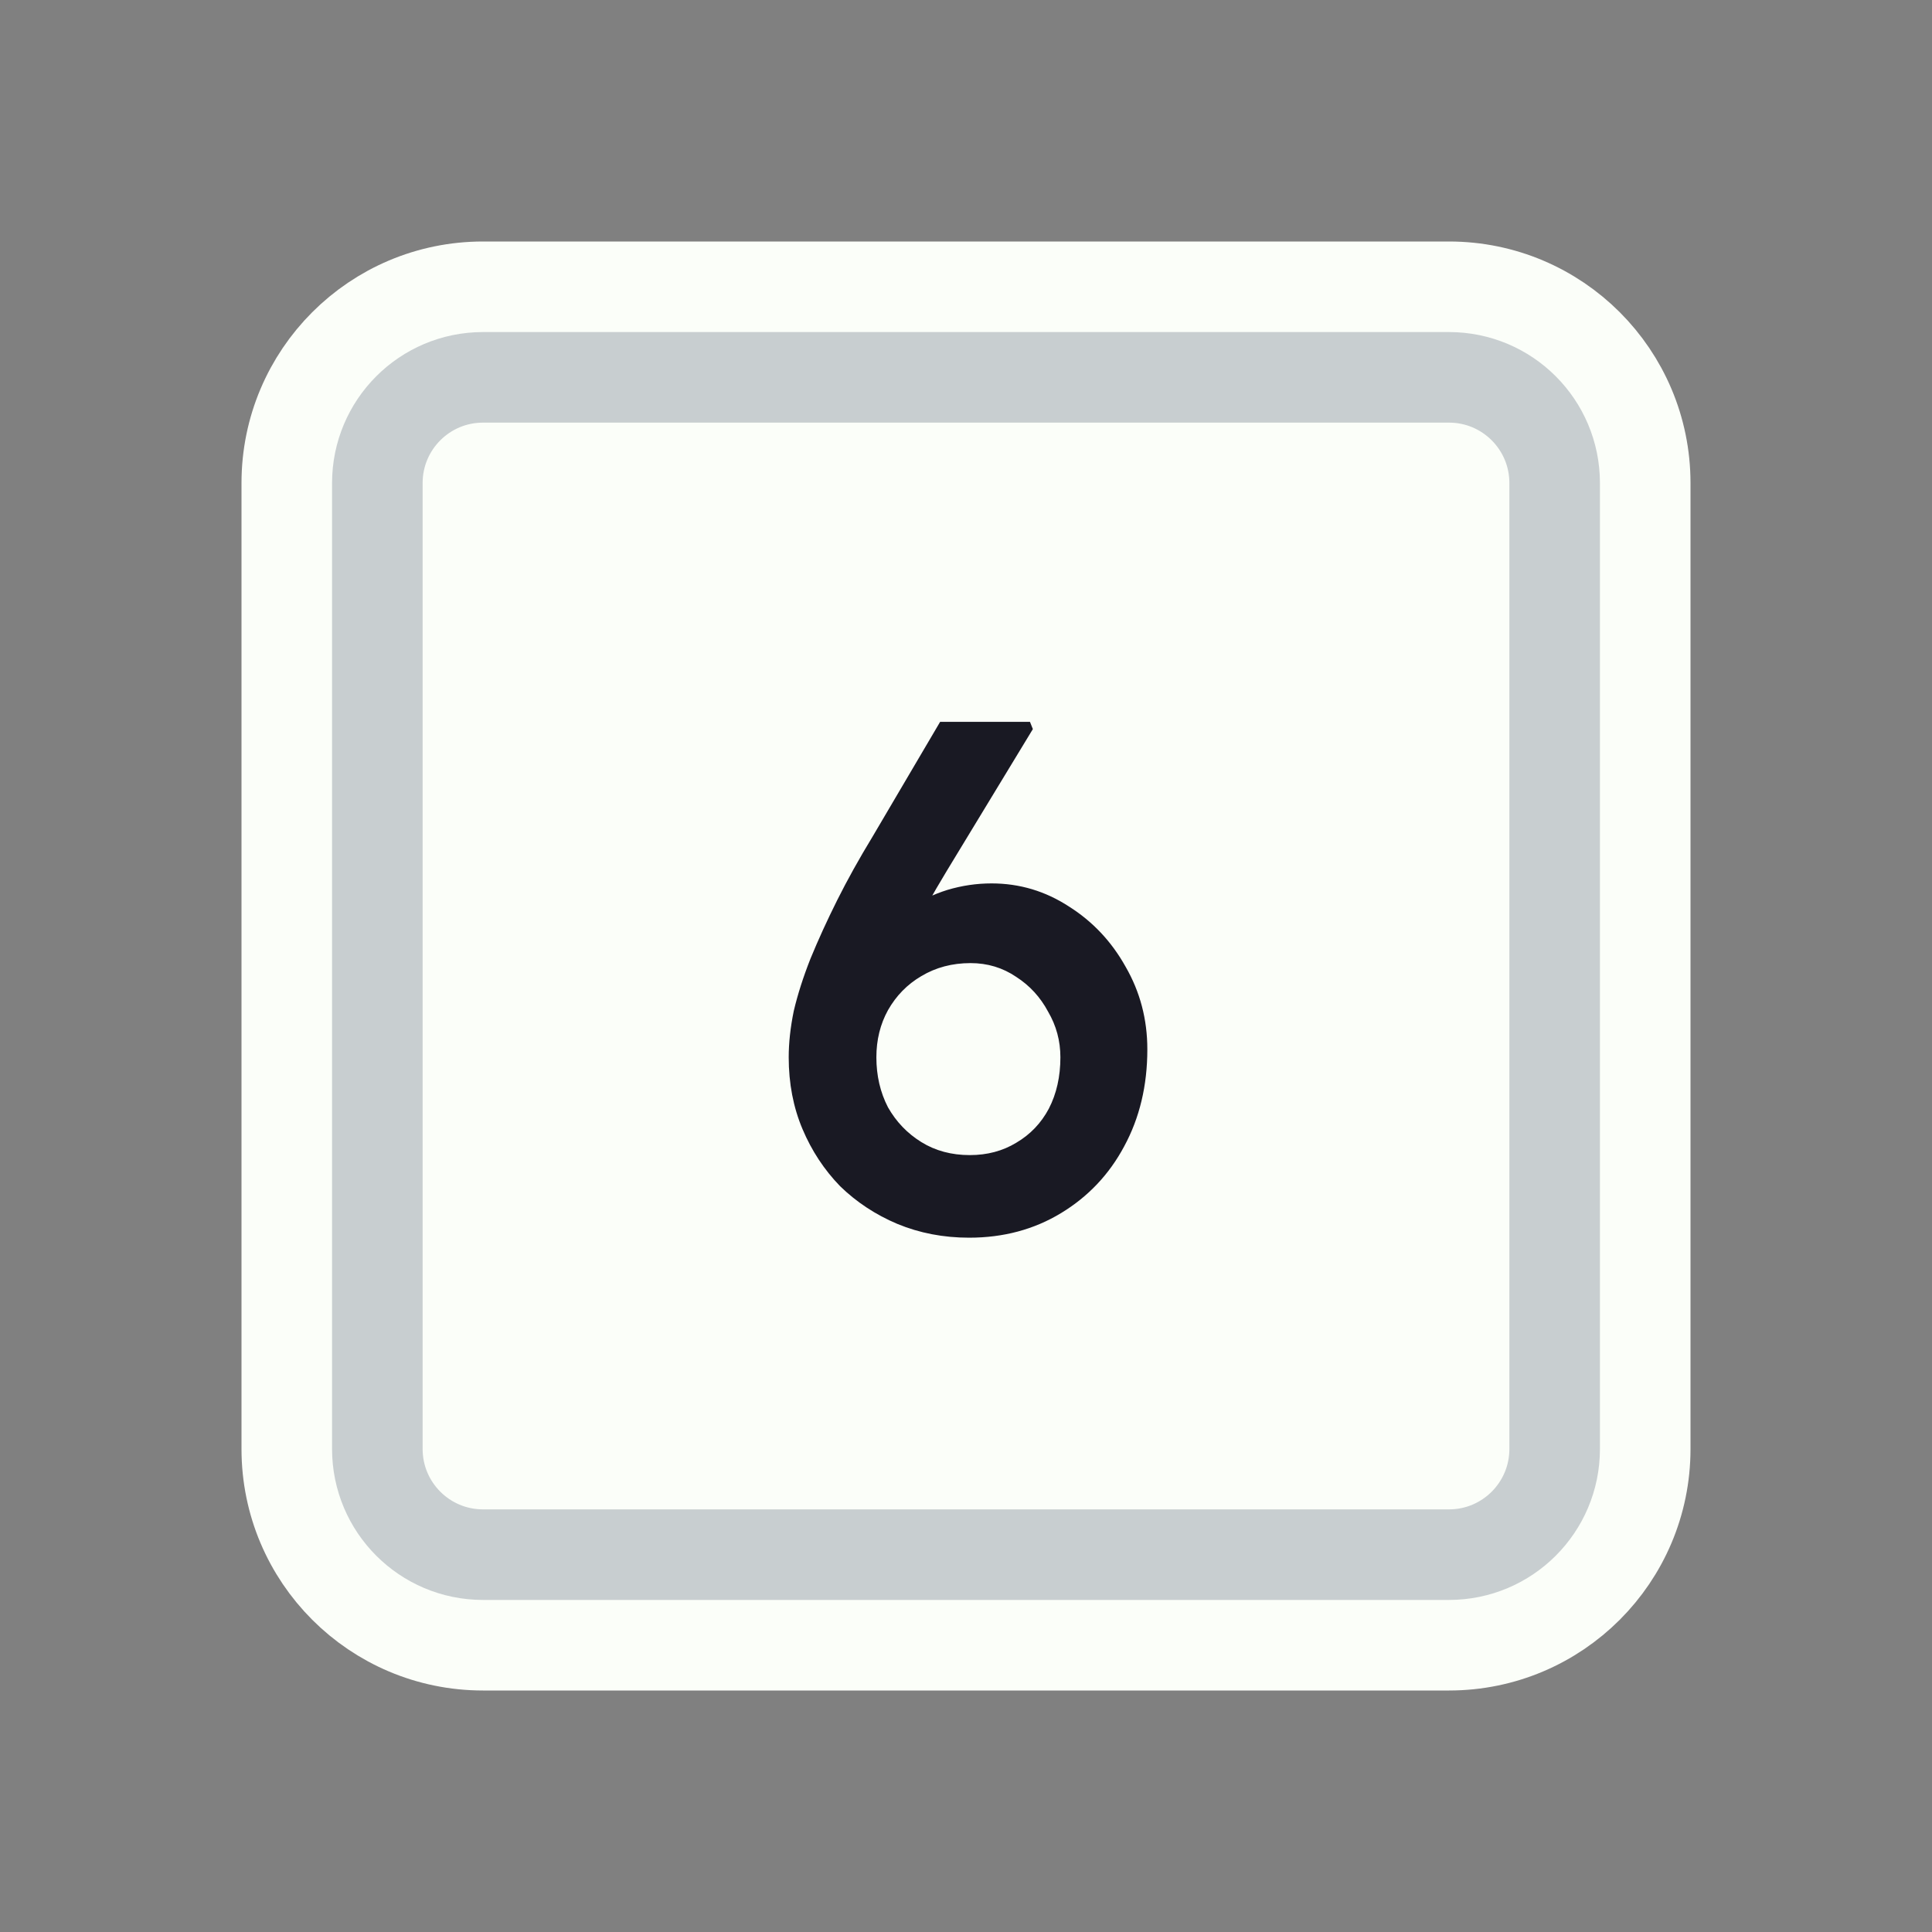 <svg width="128" height="128" viewBox="0 0 128 128" fill="none" xmlns="http://www.w3.org/2000/svg">
<rect x="0" y="0" width="128" height="128" fill="#808080" stroke="none"/>
<path d="M52 19H76H96C103.18 19 109 24.82 109 32V35.2V54.4V96C109 103.18 103.18 109 96 109H76H64H52H32C24.82 109 19 103.18 19 96V54.4V32C19 24.82 24.82 19 32 19H52Z" fill="#FBFEF9" stroke="#FBFEF9" stroke-width="6"/>
<path d="M53.5 25H74.5H96C99.866 25 103 28.134 103 32V38.8V55.6V96C103 99.866 99.866 103 96 103H74.5H64H53.5H32C28.134 103 25 99.866 25 96V55.6V32C25 28.134 28.134 25 32 25H53.5Z" fill="#FBFEF9" stroke="#C8CED0" stroke-width="6"/>
<path d="M64.206 82C62.51 82 60.926 81.696 59.454 81.088C58.014 80.48 56.75 79.648 55.662 78.592C54.606 77.504 53.774 76.24 53.166 74.8C52.558 73.36 52.254 71.776 52.254 70.048C52.254 69.088 52.366 68.064 52.59 66.976C52.846 65.888 53.214 64.736 53.694 63.52C54.206 62.272 54.798 60.976 55.47 59.632C56.142 58.288 56.926 56.88 57.822 55.408L62.286 47.824H68.238L68.43 48.304L62.718 57.712C61.79 59.248 60.974 60.704 60.27 62.08C59.566 63.424 58.958 64.72 58.446 65.968C57.966 67.184 57.566 68.368 57.246 69.52L55.95 65.152C56.43 64.128 57.022 63.2 57.726 62.368C58.43 61.536 59.214 60.832 60.078 60.256C60.942 59.68 61.838 59.248 62.766 58.96C63.726 58.672 64.702 58.528 65.694 58.528C67.55 58.528 69.262 59.04 70.83 60.064C72.398 61.056 73.646 62.384 74.574 64.048C75.534 65.712 76.014 67.536 76.014 69.52C76.014 71.92 75.502 74.064 74.478 75.952C73.486 77.808 72.094 79.28 70.302 80.368C68.51 81.456 66.478 82 64.206 82ZM64.254 76.528C65.406 76.528 66.43 76.256 67.326 75.712C68.254 75.168 68.974 74.416 69.486 73.456C69.998 72.464 70.254 71.328 70.254 70.048C70.254 68.96 69.982 67.952 69.438 67.024C68.926 66.064 68.222 65.296 67.326 64.72C66.43 64.112 65.422 63.808 64.302 63.808C63.086 63.808 61.998 64.096 61.038 64.672C60.11 65.216 59.374 65.968 58.83 66.928C58.318 67.856 58.062 68.896 58.062 70.048C58.062 71.264 58.318 72.368 58.83 73.36C59.374 74.32 60.11 75.088 61.038 75.664C61.966 76.24 63.038 76.528 64.254 76.528Z" fill="#191923"/>
</svg>
